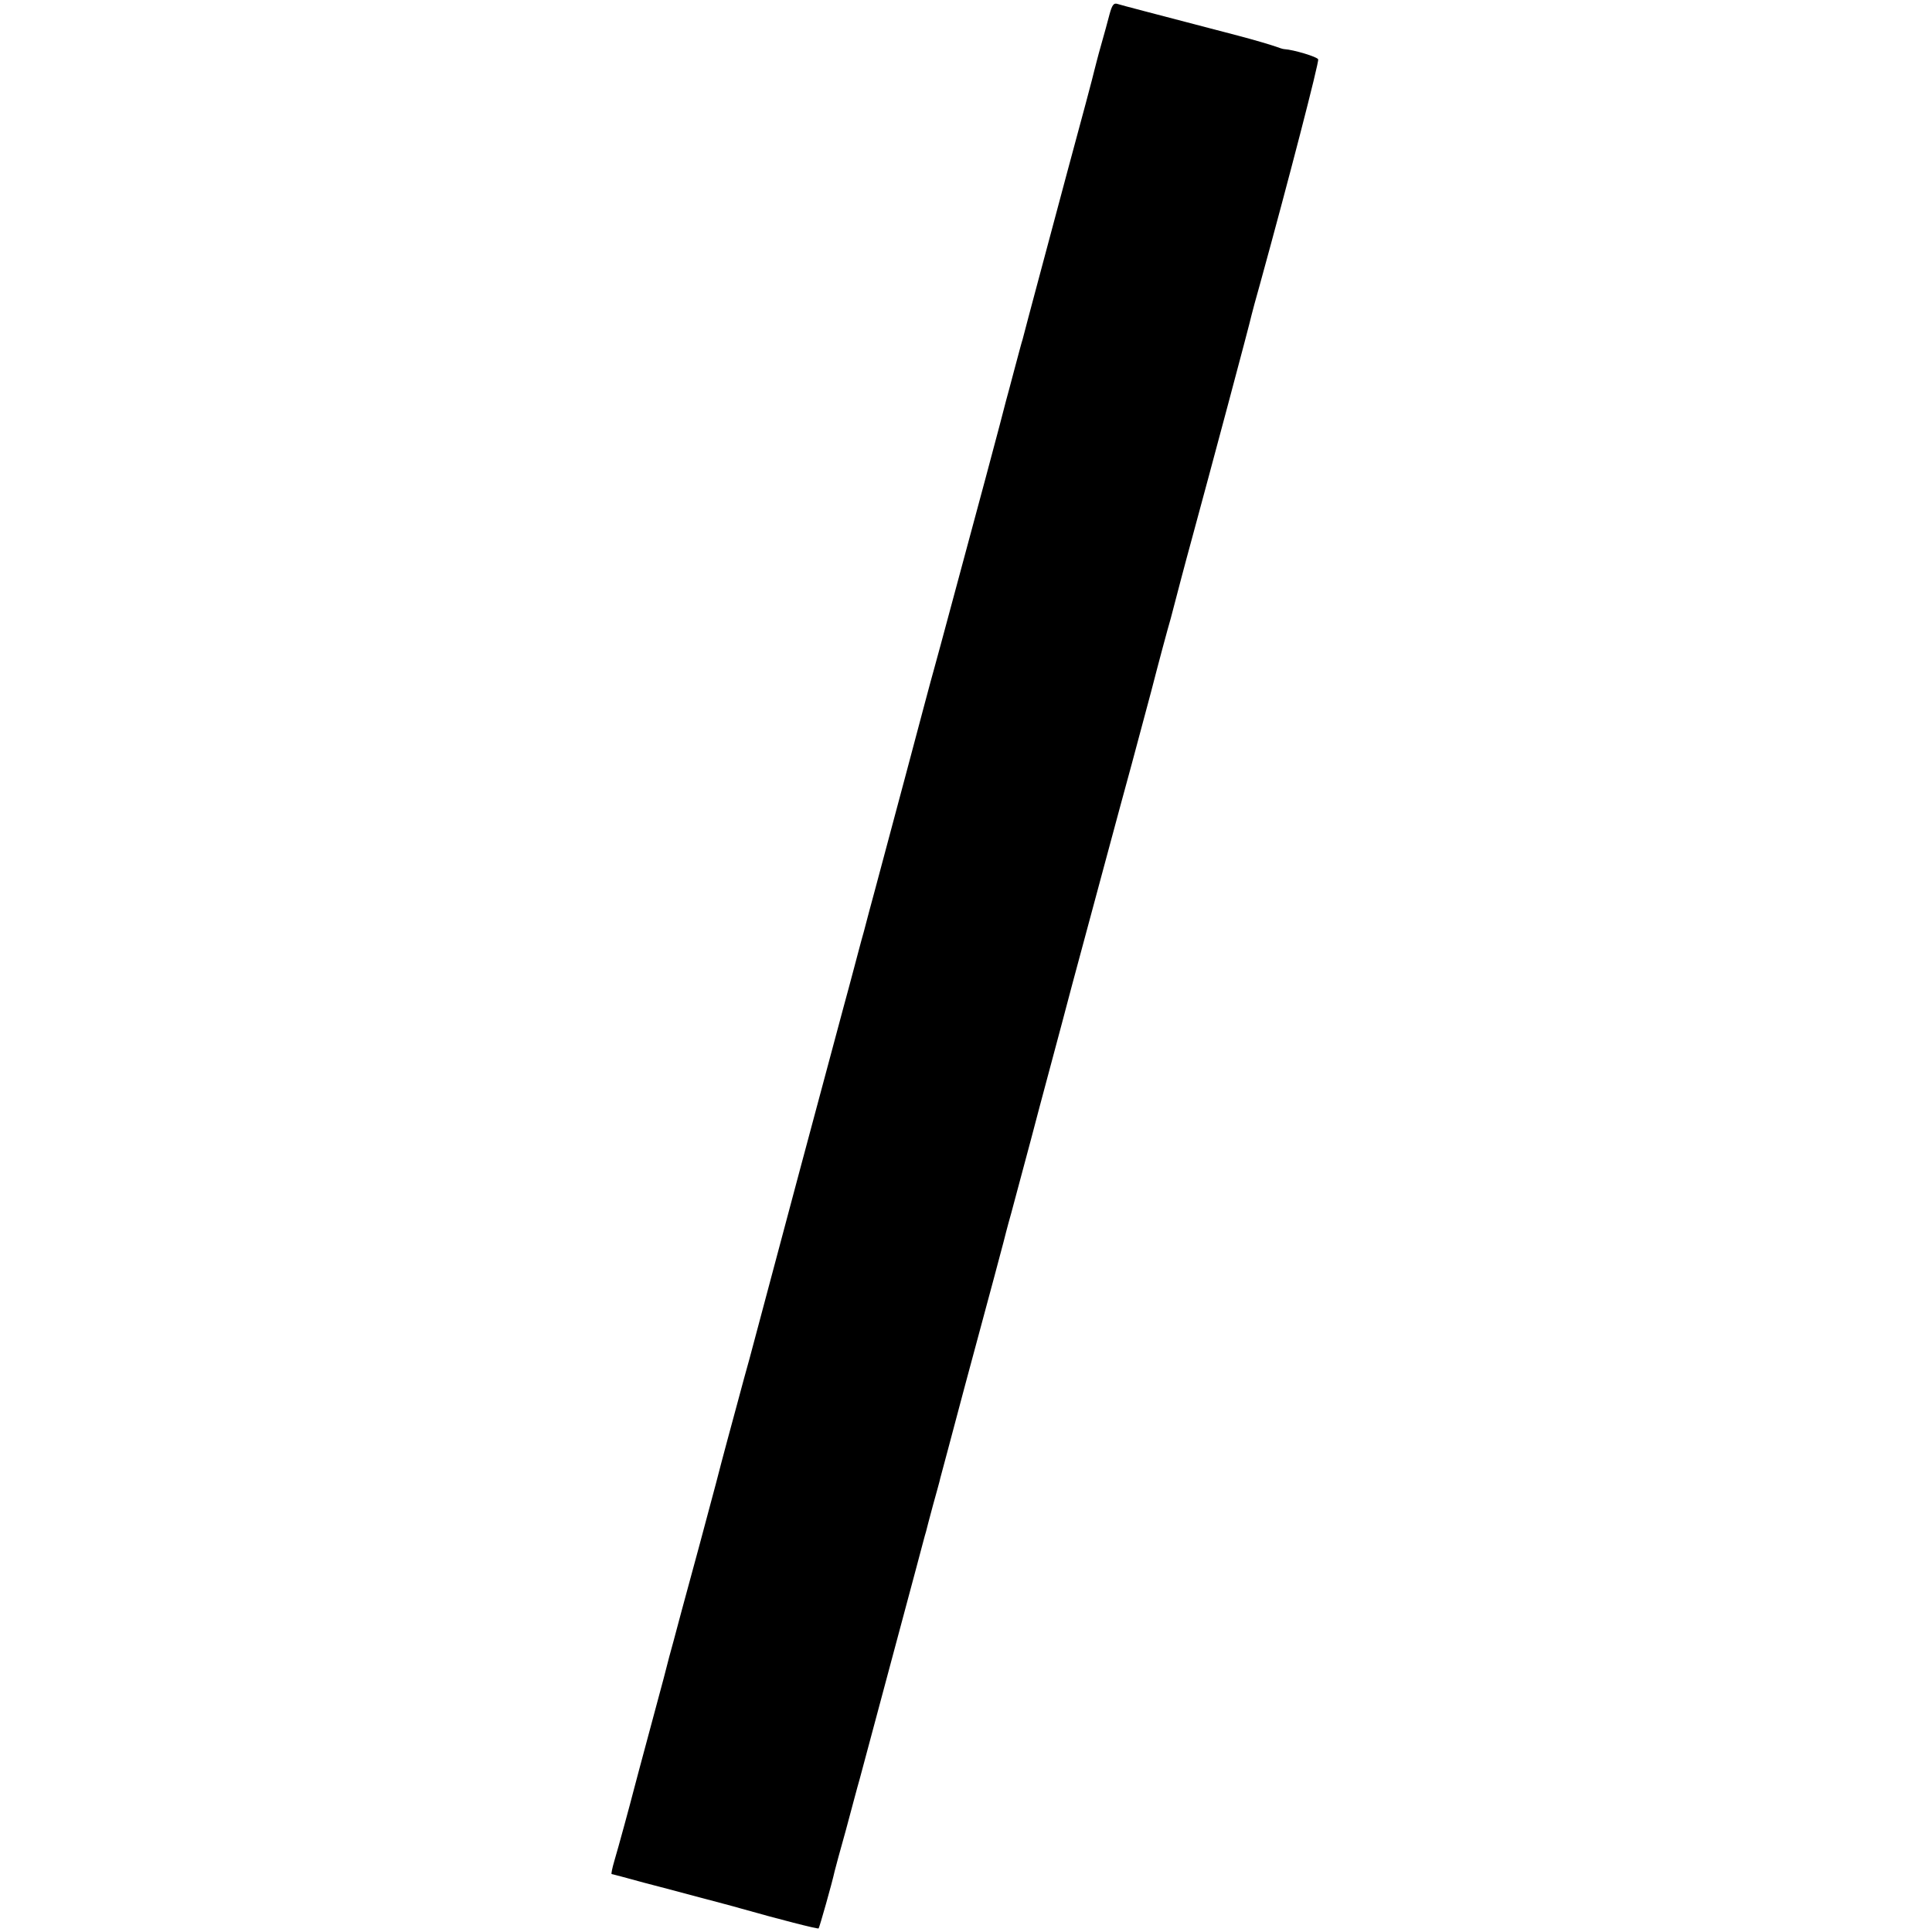 <?xml version="1.0" standalone="no"?>
<!DOCTYPE svg PUBLIC "-//W3C//DTD SVG 20010904//EN"
 "http://www.w3.org/TR/2001/REC-SVG-20010904/DTD/svg10.dtd">
<svg version="1.0" xmlns="http://www.w3.org/2000/svg"
 width="700pt" height="700pt" viewBox="0 0 700 700"
 preserveAspectRatio="xMidYMid meet">
<g transform="translate(0,700) scale(0.1,-0.1)"
fill="#000000" stroke="none">
<path d="M4020 6948 c-6 -24 -20 -74 -31 -113 -11 -38 -21 -79 -24 -90 -2 -11
-47 -180 -100 -375 -79 -296 -141 -526 -160 -600 -3 -8 -16 -58 -30 -110 -14
-52 -27 -103 -30 -112 -2 -9 -35 -135 -74 -280 -39 -145 -94 -348 -122 -453
-28 -104 -57 -212 -65 -240 -8 -27 -54 -201 -103 -385 -49 -184 -99 -371 -111
-415 -12 -44 -30 -111 -40 -150 -11 -38 -26 -97 -35 -130 -9 -33 -18 -67 -20
-75 -2 -8 -11 -40 -19 -70 -45 -166 -265 -989 -341 -1275 -8 -27 -28 -102 -45
-165 -17 -63 -52 -191 -76 -285 -52 -194 -67 -252 -124 -460 -22 -82 -42 -158
-45 -167 -2 -10 -31 -120 -65 -245 -34 -126 -63 -235 -65 -243 -9 -36 -56
-209 -69 -252 -8 -27 -12 -48 -10 -48 2 0 54 -14 116 -31 62 -16 156 -41 208
-55 52 -14 118 -31 145 -39 134 -38 278 -75 281 -72 3 3 49 165 58 207 2 8 20
76 41 150 20 74 42 158 50 185 15 56 158 589 205 765 17 63 32 122 35 130 2 8
13 51 25 95 12 44 25 89 27 100 3 11 43 160 88 330 102 378 136 505 141 525 2
8 14 56 28 105 51 190 67 251 71 265 2 8 17 65 33 125 16 61 69 256 116 435
84 311 172 640 216 800 11 41 43 161 71 265 27 105 59 224 71 265 11 41 28
107 38 145 10 39 28 104 39 145 65 239 208 773 216 810 2 8 15 58 30 110 102
370 215 806 211 815 -3 9 -89 35 -123 37 -5 0 -19 5 -33 10 -14 5 -74 23 -135
39 -317 83 -422 110 -437 115 -13 4 -19 -5 -28 -38z"/>
</g>
</svg>
